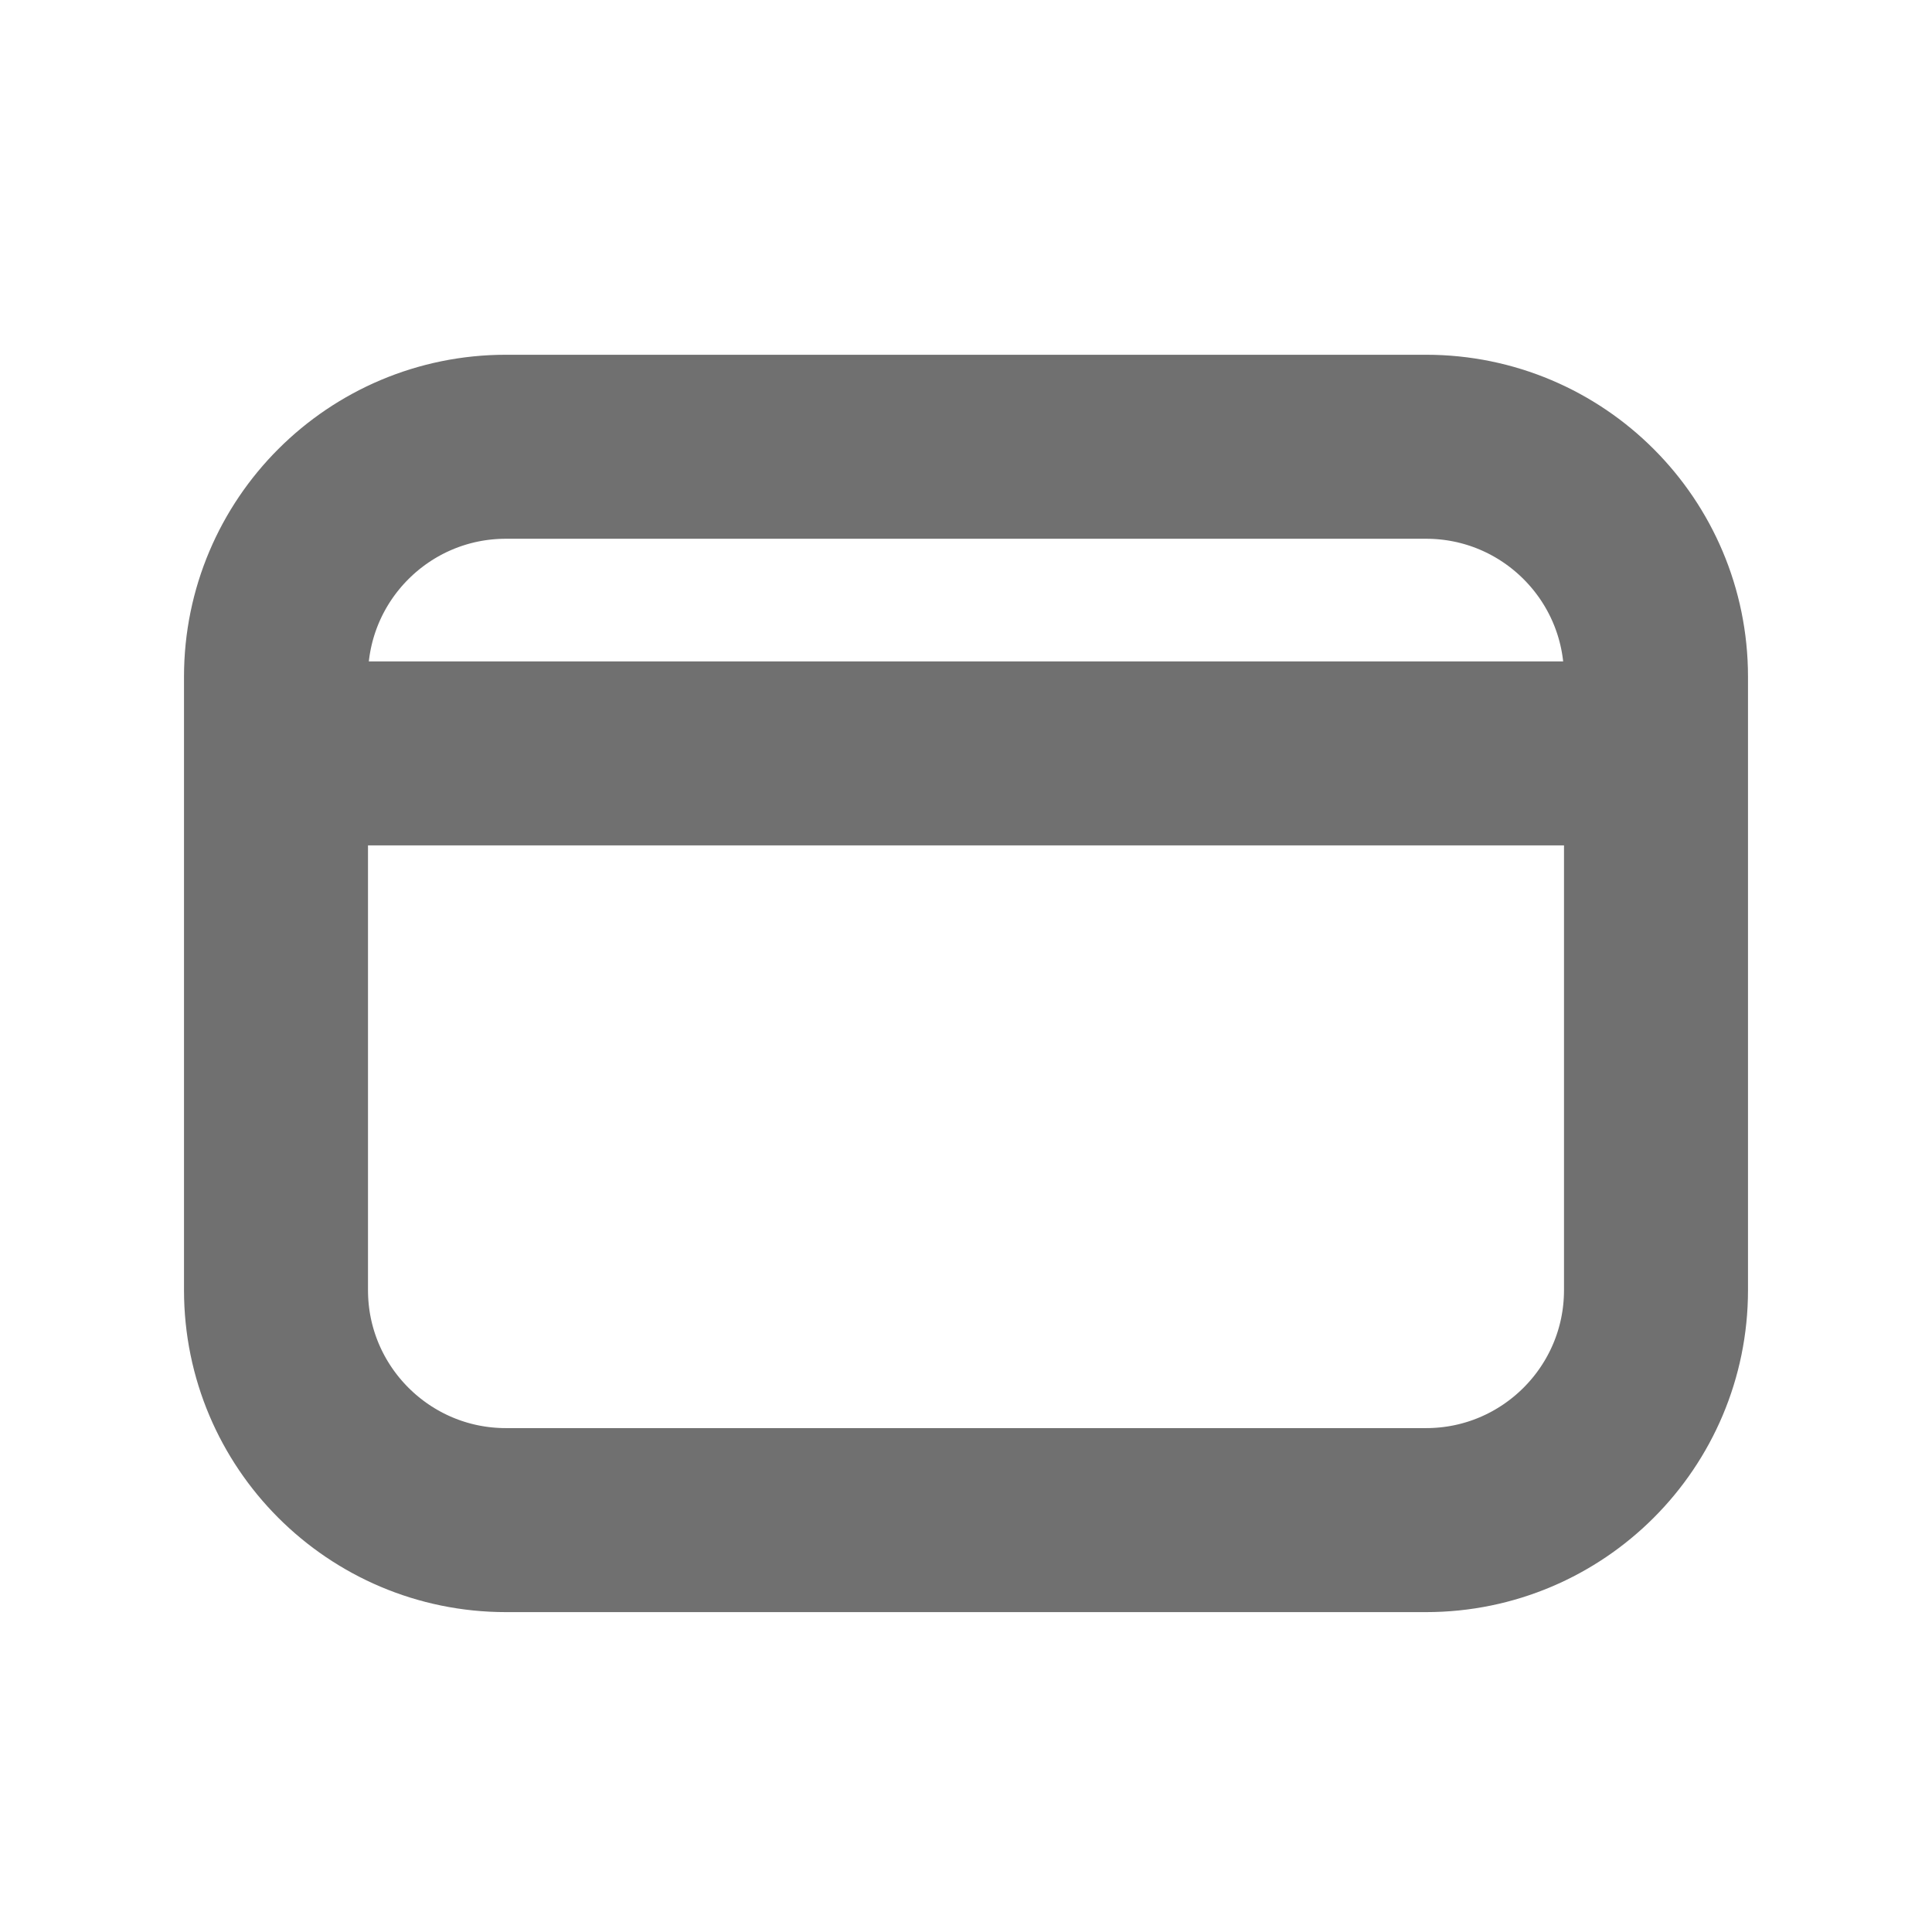 <svg width="21" height="21" viewBox="0 0 21 21" fill="none" xmlns="http://www.w3.org/2000/svg">
<path d="M3.093 8.189H17.907" stroke="#707070" stroke-width="2" stroke-linecap="round" stroke-linejoin="round"/>
<path d="M3 7.356C3 5.975 4.119 4.856 5.5 4.856H15.5C16.881 4.856 18 5.975 18 7.356V14.023C18 15.403 16.881 16.523 15.5 16.523H5.5C4.119 16.523 3 15.403 3 14.023V7.356Z" stroke="#707070" stroke-width="2" stroke-linecap="round" stroke-linejoin="round"/>
</svg>
